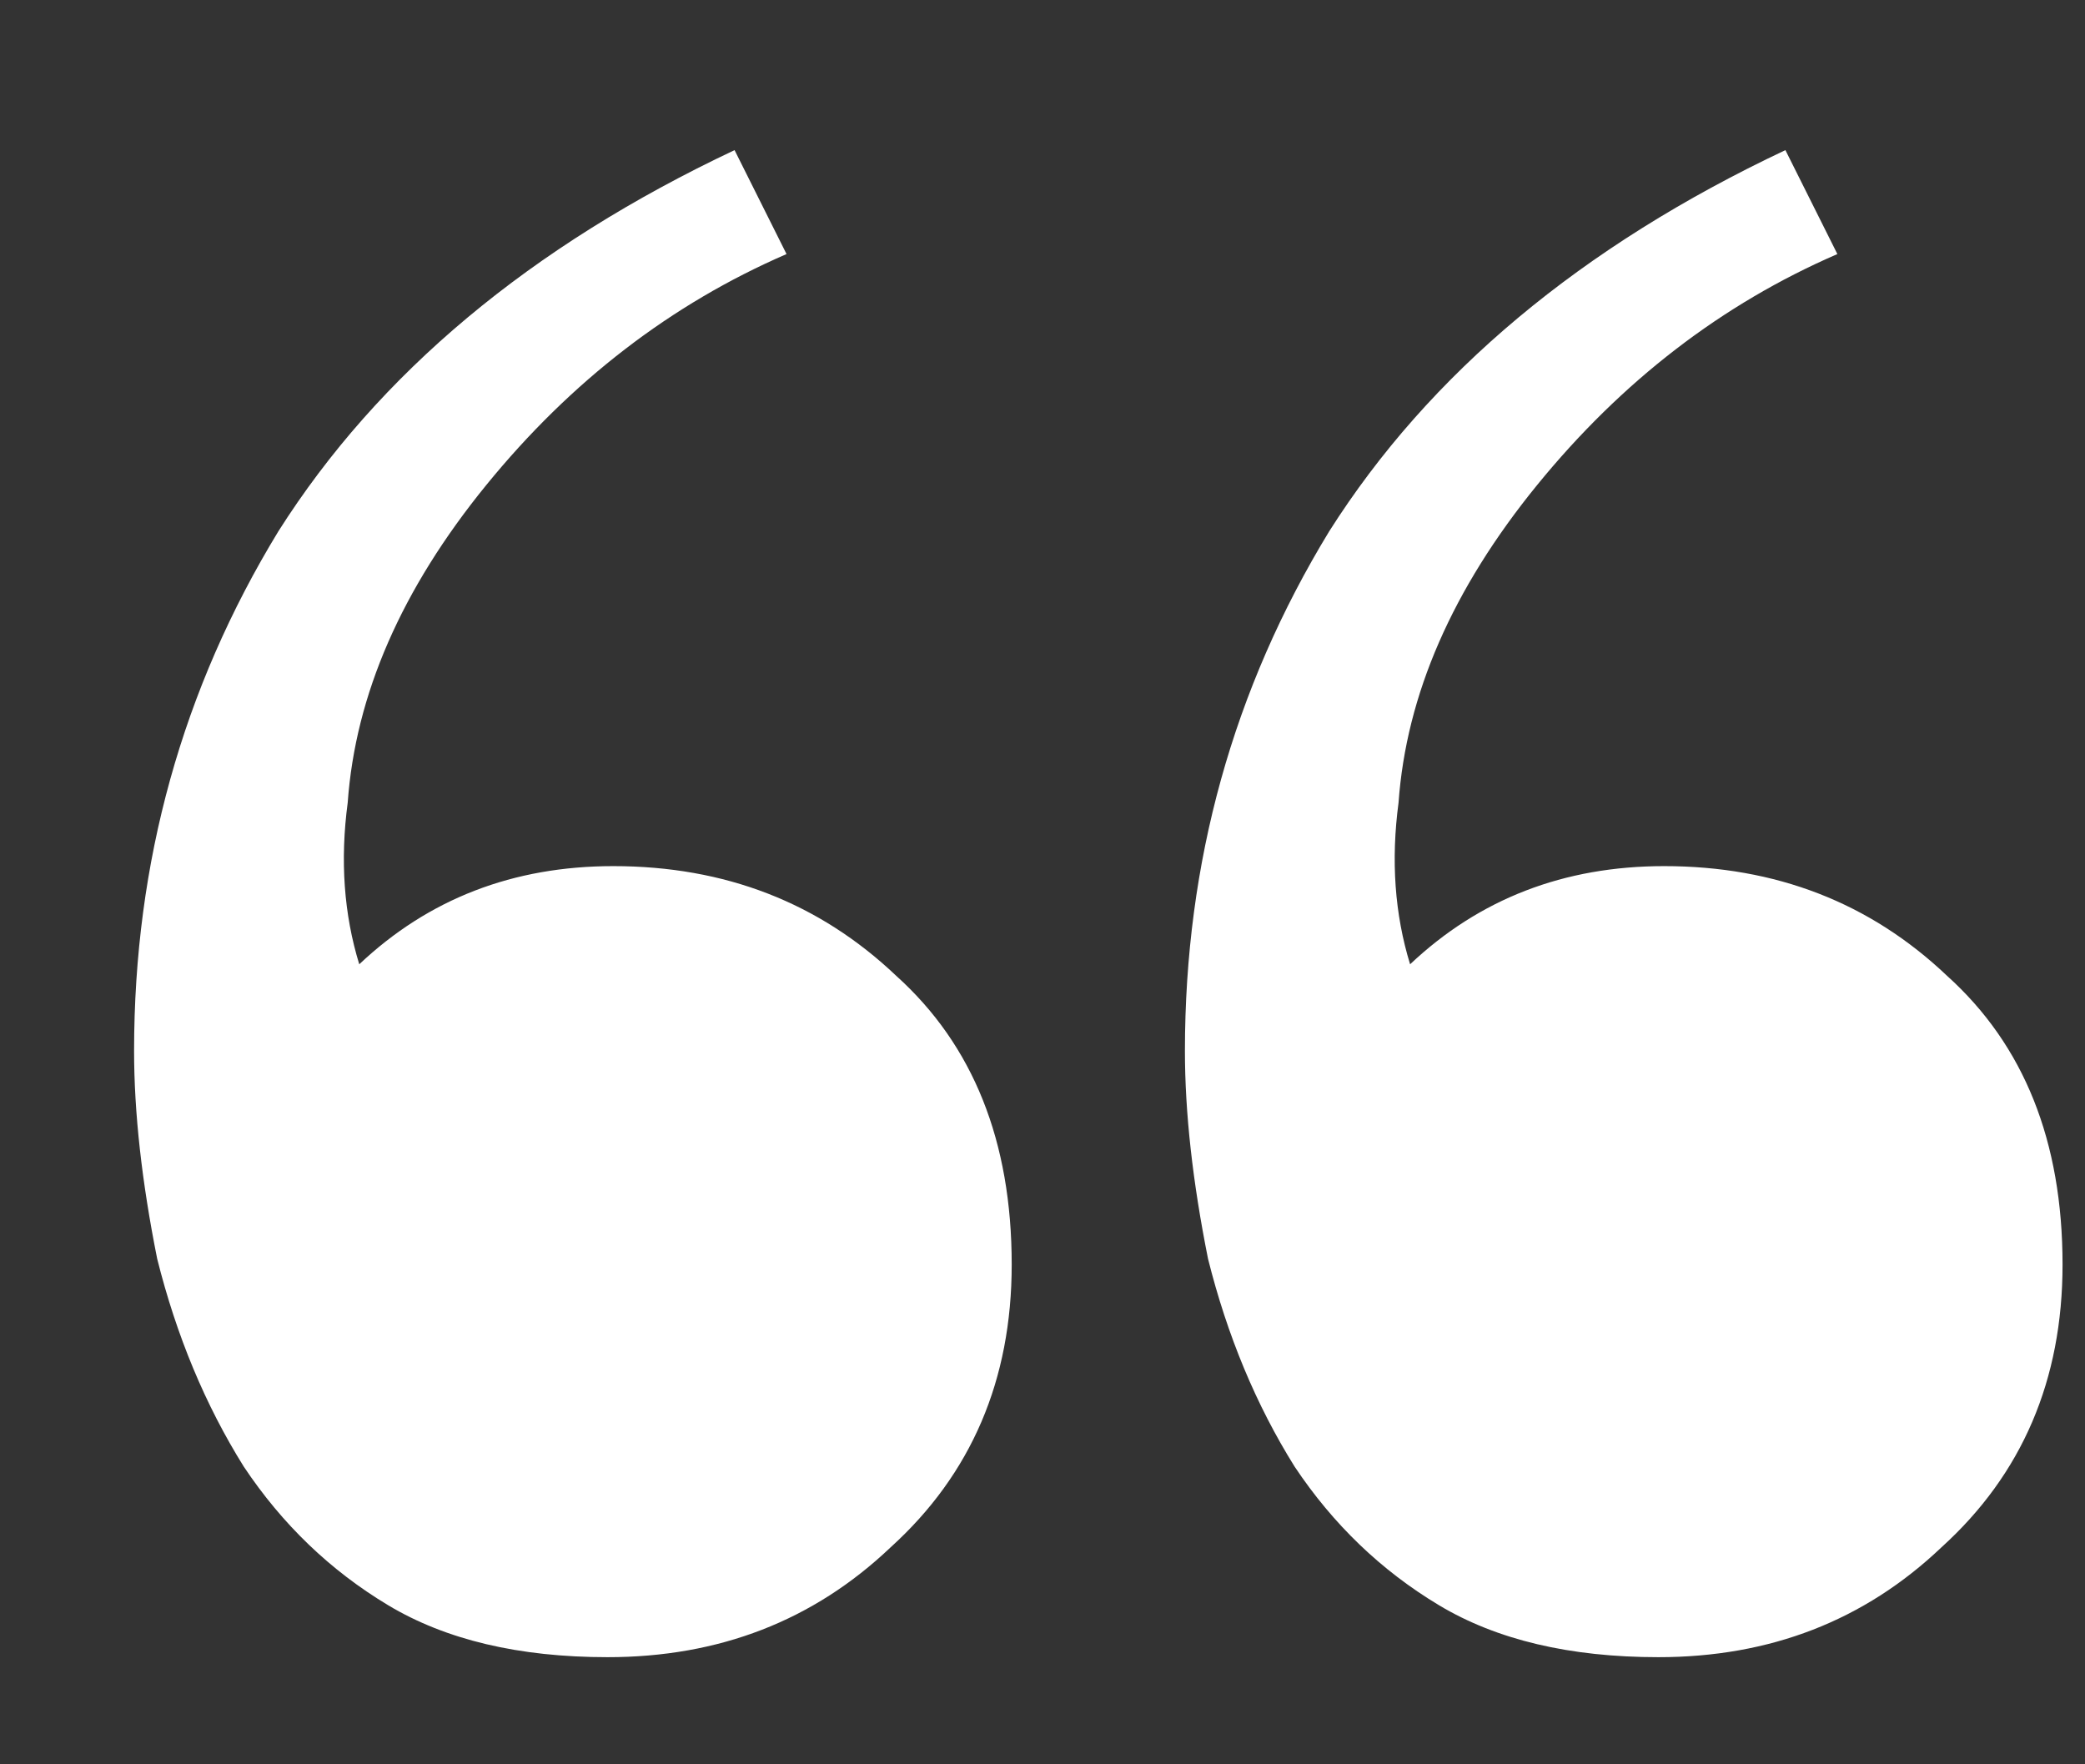 <svg width="13" height="11" viewBox="0 0 13 11" fill="none" xmlns="http://www.w3.org/2000/svg">
<rect x="0" y="0" width="13" height="11" fill="#333333" stroke="none"/>
<path d="M3.788 10.332C3.236 10.332 2.78 10.224 2.42 10.008C2.06 9.792 1.76 9.504 1.52 9.144C1.28 8.76 1.1 8.328 0.98 7.848C0.884 7.368 0.836 6.936 0.836 6.552C0.836 5.376 1.136 4.296 1.736 3.312C2.36 2.328 3.308 1.536 4.58 0.936L4.904 1.584C4.184 1.896 3.56 2.376 3.032 3.024C2.504 3.672 2.216 4.332 2.168 5.004C2.12 5.364 2.144 5.7 2.24 6.012C2.672 5.604 3.2 5.4 3.824 5.4C4.52 5.4 5.108 5.628 5.588 6.084C6.068 6.516 6.308 7.116 6.308 7.884C6.308 8.604 6.056 9.192 5.552 9.648C5.072 10.104 4.484 10.332 3.788 10.332ZM10.34 10.332C9.788 10.332 9.332 10.224 8.972 10.008C8.612 9.792 8.312 9.504 8.072 9.144C7.832 8.76 7.652 8.328 7.532 7.848C7.436 7.368 7.388 6.936 7.388 6.552C7.388 5.376 7.688 4.296 8.288 3.312C8.912 2.328 9.86 1.536 11.132 0.936L11.456 1.584C10.736 1.896 10.112 2.376 9.584 3.024C9.056 3.672 8.768 4.332 8.72 5.004C8.672 5.364 8.696 5.7 8.792 6.012C9.224 5.604 9.752 5.4 10.376 5.4C11.072 5.4 11.66 5.628 12.14 6.084C12.62 6.516 12.86 7.116 12.86 7.884C12.86 8.604 12.608 9.192 12.104 9.648C11.624 10.104 11.036 10.332 10.34 10.332Z" fill="white"/>
</svg>
